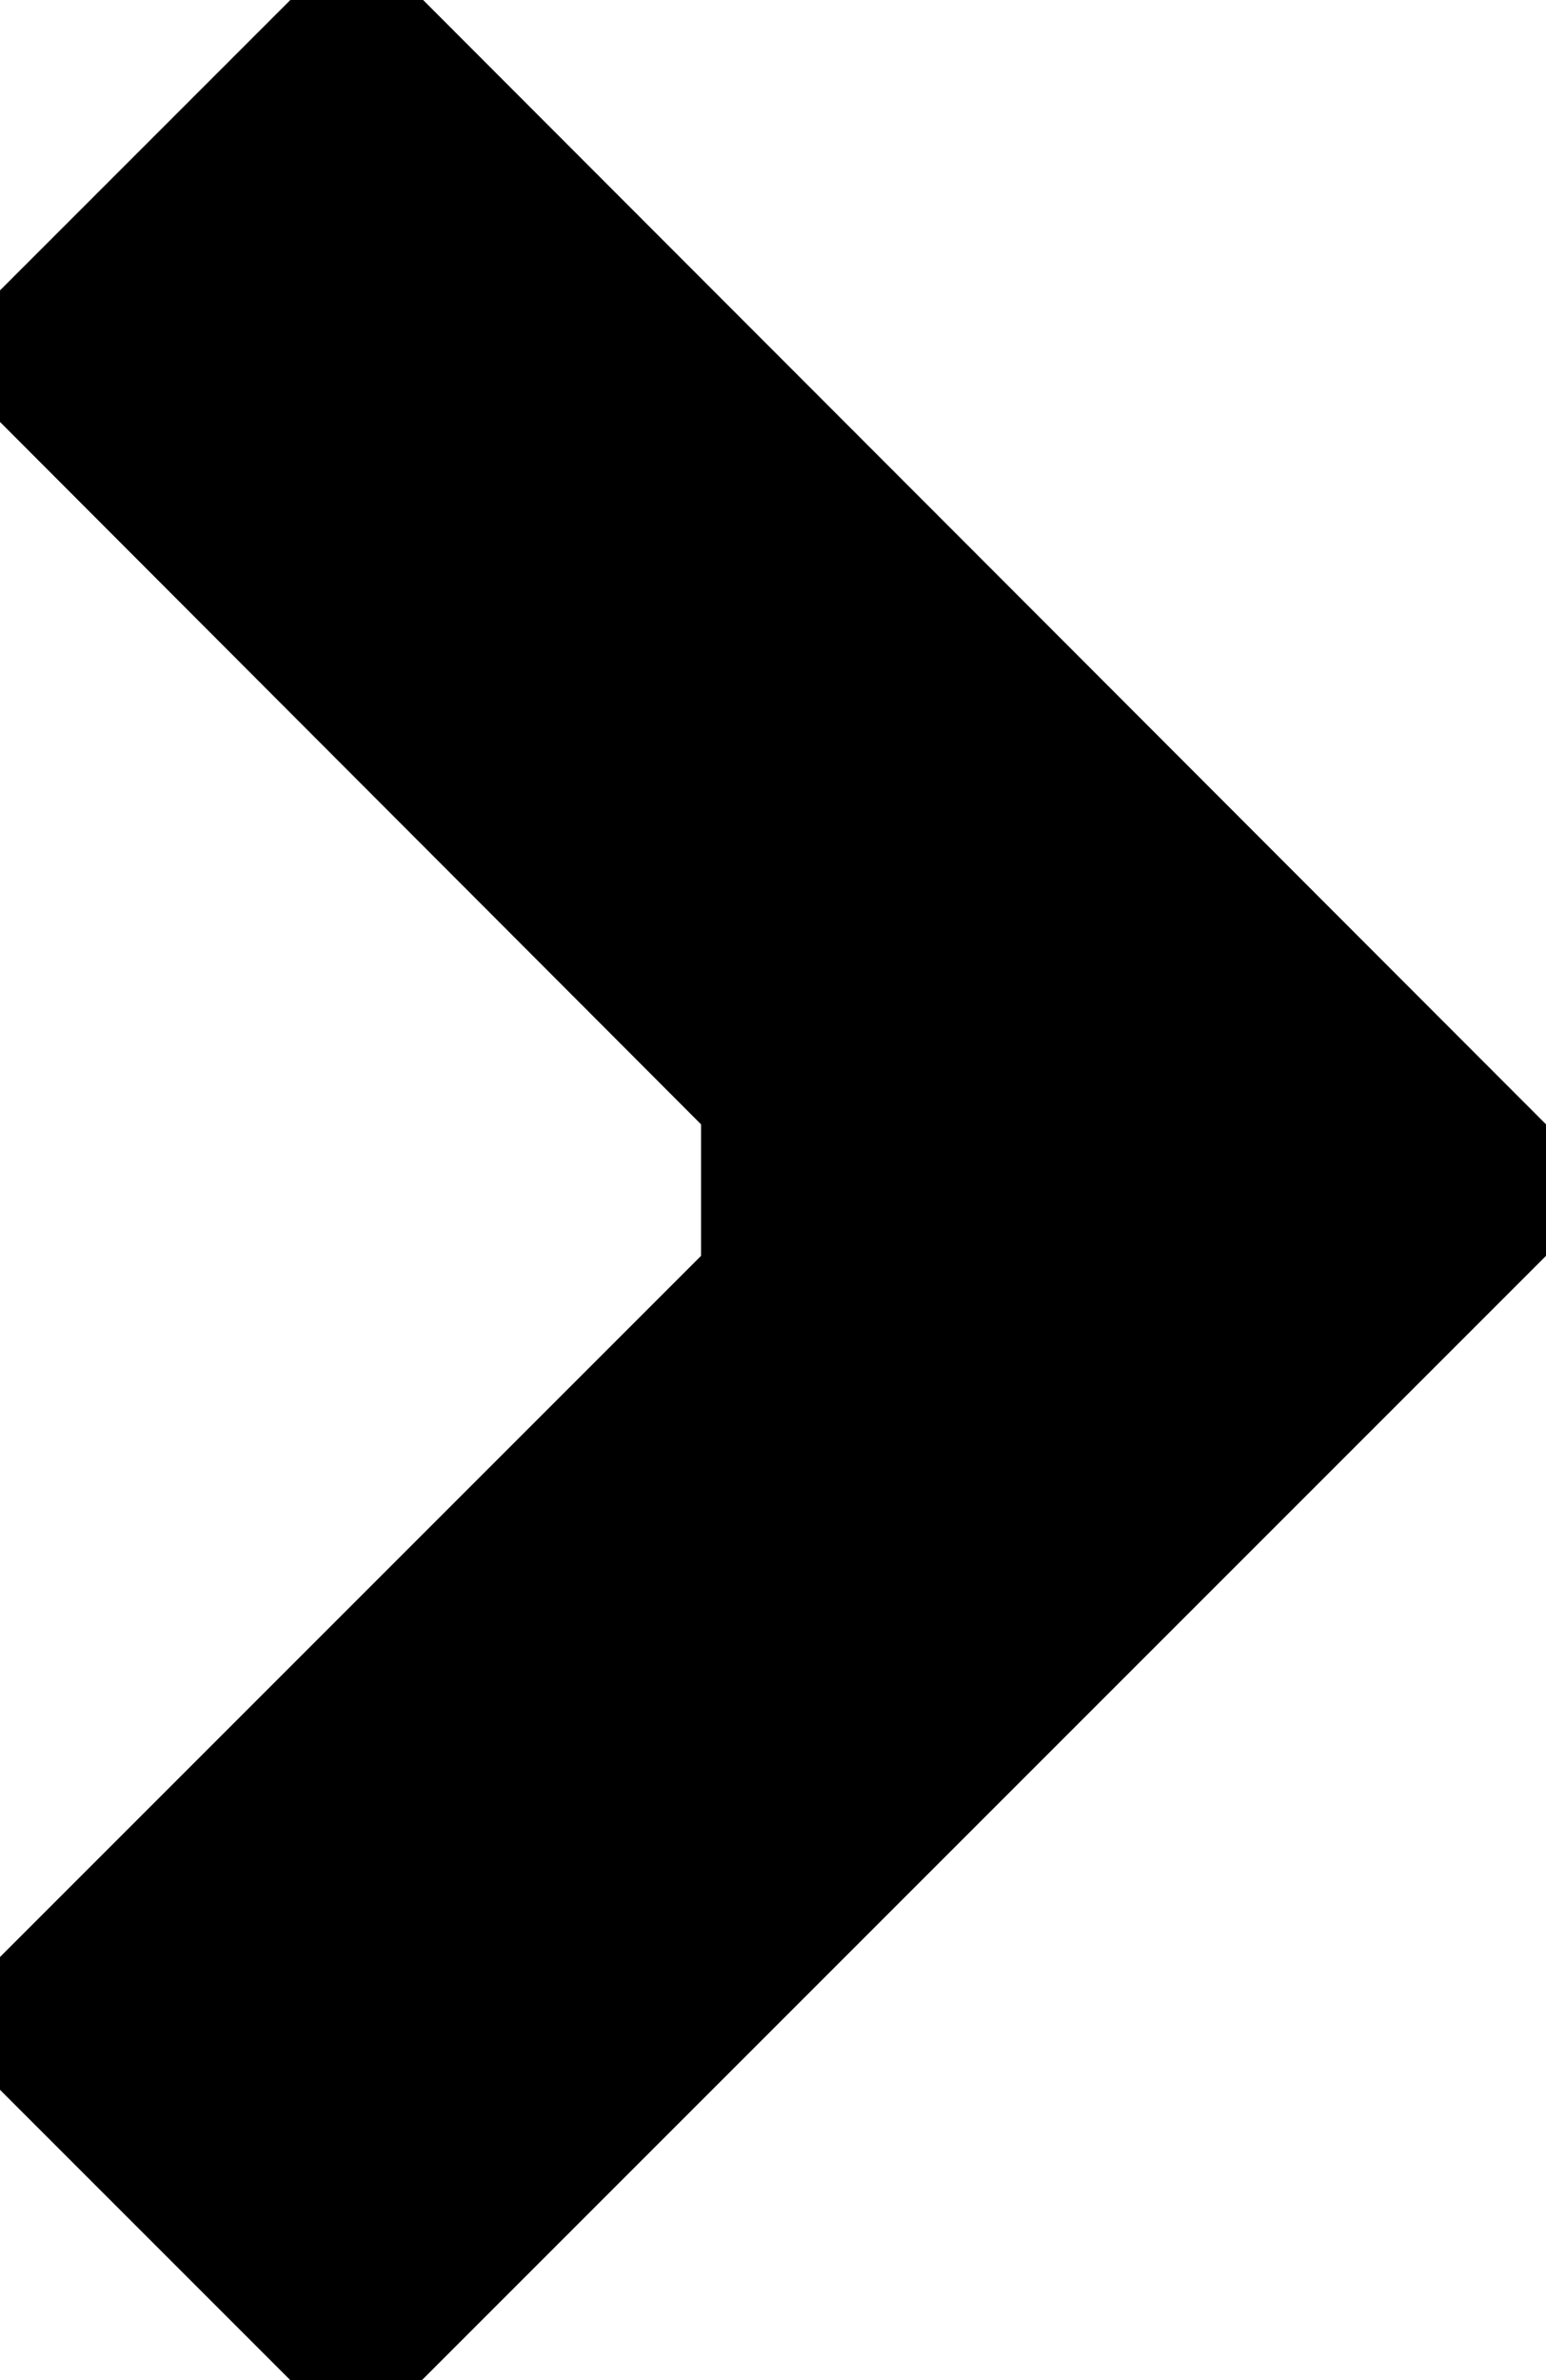 <?xml version="1.0" encoding="UTF-8"?>
<svg id="Calque_2" data-name="Calque 2" xmlns="http://www.w3.org/2000/svg" viewBox="0 0 12.46 19.18">
  <defs>
    <style>
      .cls-1 {
        stroke-width: 0px;
      }
    </style>
  </defs>
  <g id="Calque_1-2" data-name="Calque 1">
    <polygon class="cls-1" points="3.41 0 2.34 0 0 2.34 0 3.4 5.65 9.06 5.65 10.12 0 15.77 0 16.84 2.34 19.18 3.4 19.18 12.46 10.12 12.46 9.06 3.41 0"/>
  </g>
</svg>
